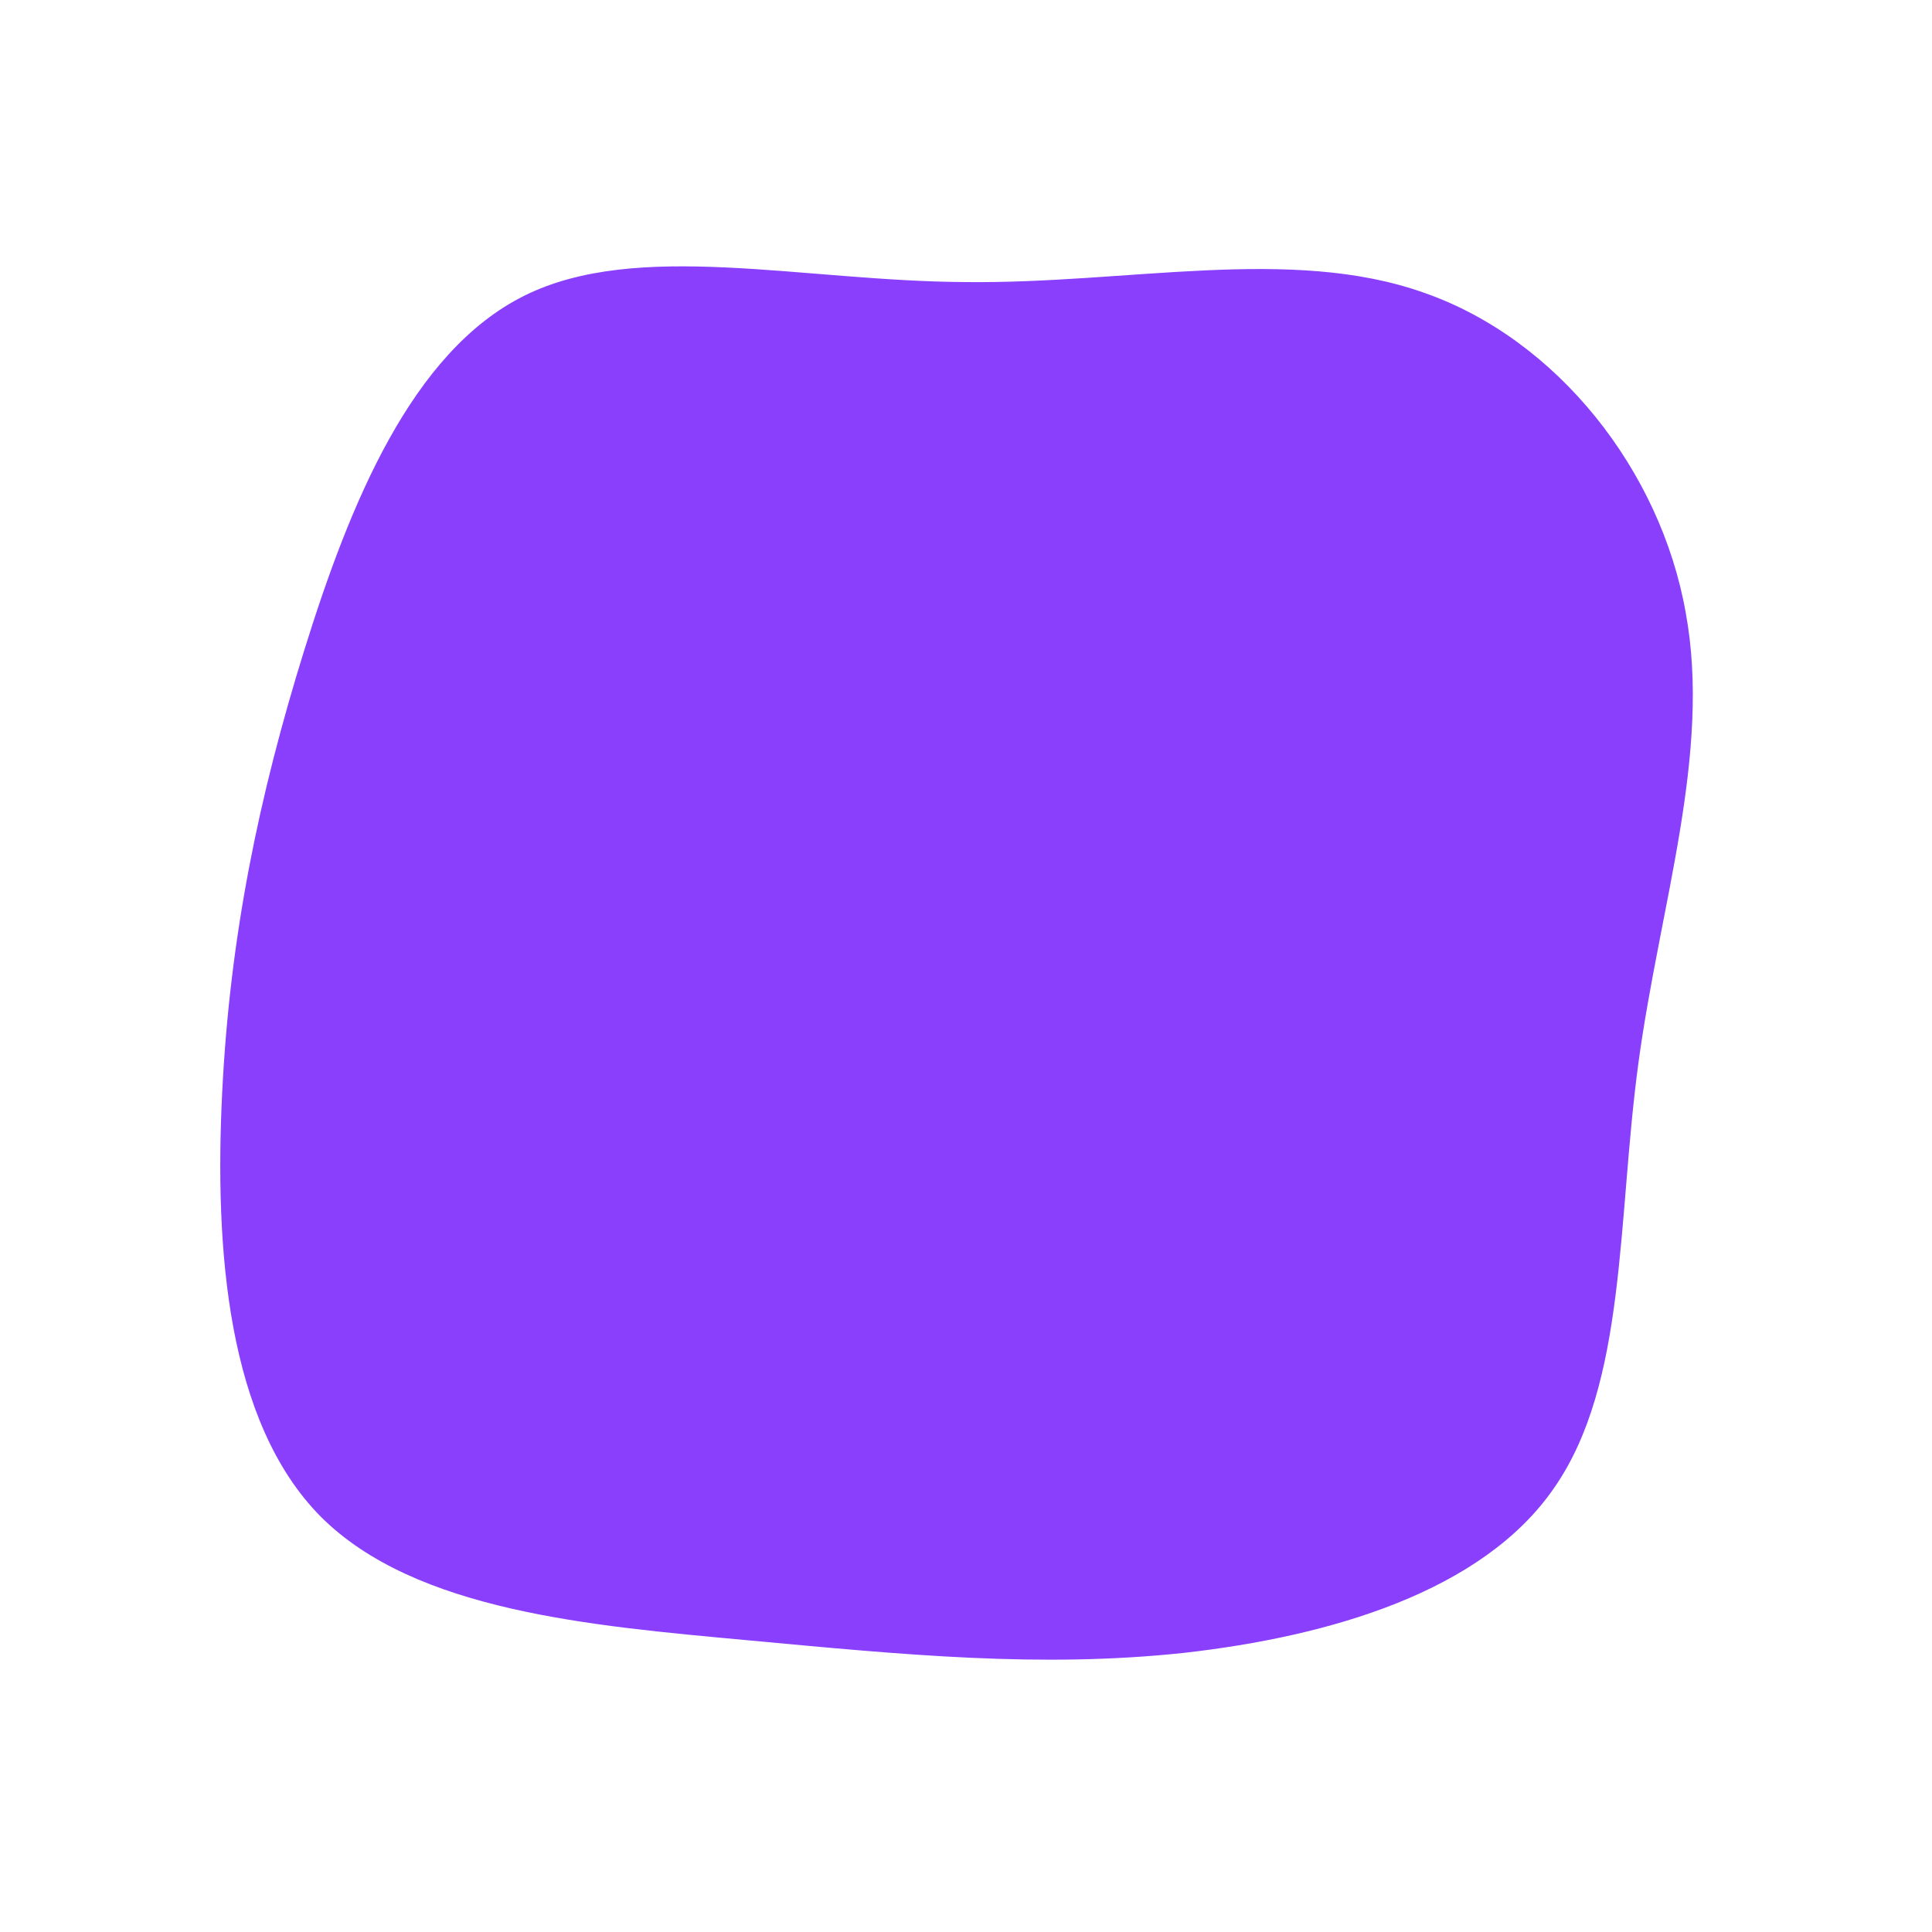 <?xml version="1.0" standalone="no"?>
<svg viewBox="0 0 200 200" xmlns="http://www.w3.org/2000/svg" class="position-absolute top-50 start-50 translate-middle">
                <path fill="#8A3FFC" d="M47.4,-69.7C61.2,-64.9,71.9,-51.3,74.5,-36.6C77.2,-22,71.8,-6.2,69.6,10.1C67.4,26.4,68.4,43.2,60.9,54C53.5,64.8,37.6,69.4,22.6,71.1C7.7,72.7,-6.4,71.3,-22.6,69.8C-38.8,68.3,-57,66.8,-66.8,57C-76.5,47.2,-77.8,29.3,-77,13.1C-76.2,-3.1,-73.2,-17.6,-68.5,-32.7C-63.8,-47.8,-57.4,-63.6,-45.7,-69.4C-34,-75.2,-17,-70.9,-0.1,-70.8C16.8,-70.6,33.6,-74.6,47.4,-69.7Z" transform="translate(100 100)" />
            </svg>